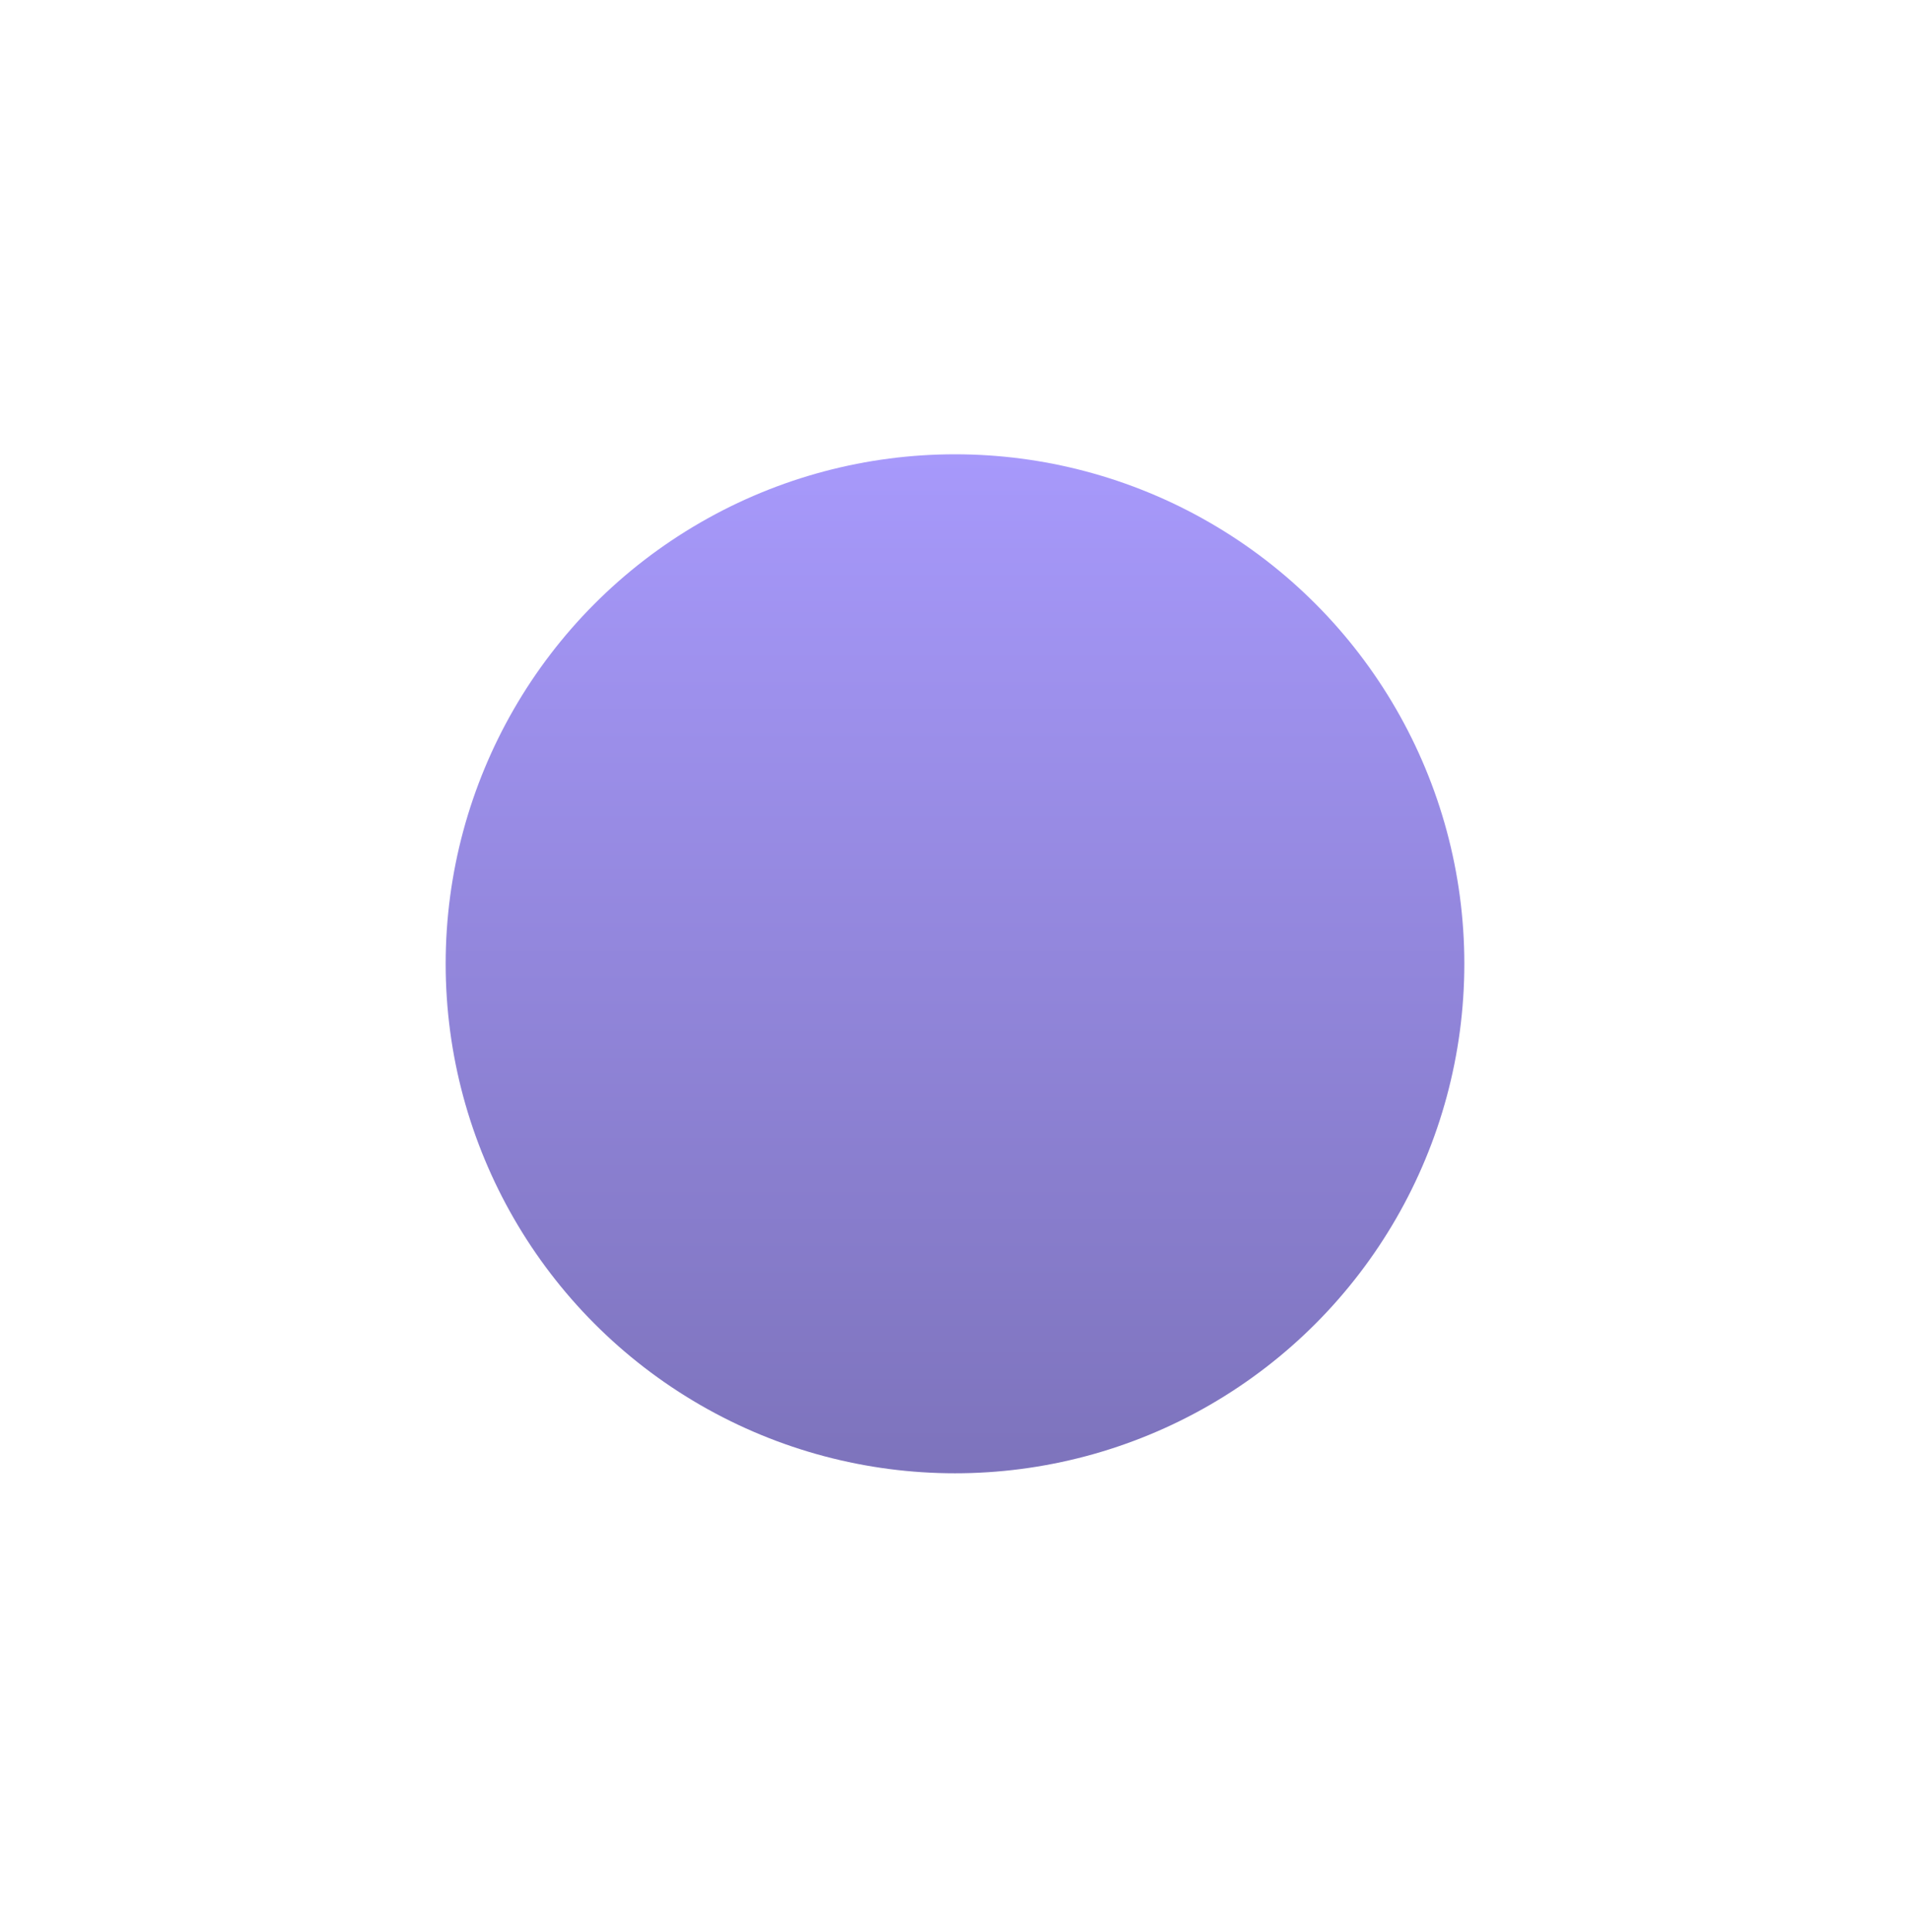 <svg width="90" height="91" viewBox="0 0 90 91" fill="none" xmlns="http://www.w3.org/2000/svg">
<g filter="url(#filter0_dii_212_81)">
<circle cx="45" cy="35" r="24" fill="url(#paint0_linear_212_81)"/>
</g>
<defs>
<filter id="filter0_dii_212_81" x="0.2" y="0.6" width="89.6" height="89.6" filterUnits="userSpaceOnUse" color-interpolation-filters="sRGB">
<feFlood flood-opacity="0" result="BackgroundImageFix"/>
<feColorMatrix in="SourceAlpha" type="matrix" values="0 0 0 0 0 0 0 0 0 0 0 0 0 0 0 0 0 0 127 0" result="hardAlpha"/>
<feOffset dy="10.4"/>
<feGaussianBlur stdDeviation="10.4"/>
<feColorMatrix type="matrix" values="0 0 0 0 0.117 0 0 0 0 0.107 0 0 0 0 0.176 0 0 0 0.25 0"/>
<feBlend mode="normal" in2="BackgroundImageFix" result="effect1_dropShadow_212_81"/>
<feBlend mode="normal" in="SourceGraphic" in2="effect1_dropShadow_212_81" result="shape"/>
<feColorMatrix in="SourceAlpha" type="matrix" values="0 0 0 0 0 0 0 0 0 0 0 0 0 0 0 0 0 0 127 0" result="hardAlpha"/>
<feOffset dy="3.467"/>
<feGaussianBlur stdDeviation="1.733"/>
<feComposite in2="hardAlpha" operator="arithmetic" k2="-1" k3="1"/>
<feColorMatrix type="matrix" values="0 0 0 0 0.678 0 0 0 0 0.623 0 0 0 0 1 0 0 0 1 0"/>
<feBlend mode="normal" in2="shape" result="effect2_innerShadow_212_81"/>
<feColorMatrix in="SourceAlpha" type="matrix" values="0 0 0 0 0 0 0 0 0 0 0 0 0 0 0 0 0 0 127 0" result="hardAlpha"/>
<feOffset dy="-3.467"/>
<feGaussianBlur stdDeviation="1.733"/>
<feComposite in2="hardAlpha" operator="arithmetic" k2="-1" k3="1"/>
<feColorMatrix type="matrix" values="0 0 0 0 0.467 0 0 0 0 0.43 0 0 0 0 0.703 0 0 0 1 0"/>
<feBlend mode="normal" in2="effect2_innerShadow_212_81" result="effect3_innerShadow_212_81"/>
</filter>
<linearGradient id="paint0_linear_212_81" x1="45" y1="11" x2="45" y2="59" gradientUnits="userSpaceOnUse">
<stop stop-color="#A799FB"/>
<stop offset="1" stop-color="#7D73BC"/>
</linearGradient>
</defs>
</svg>

